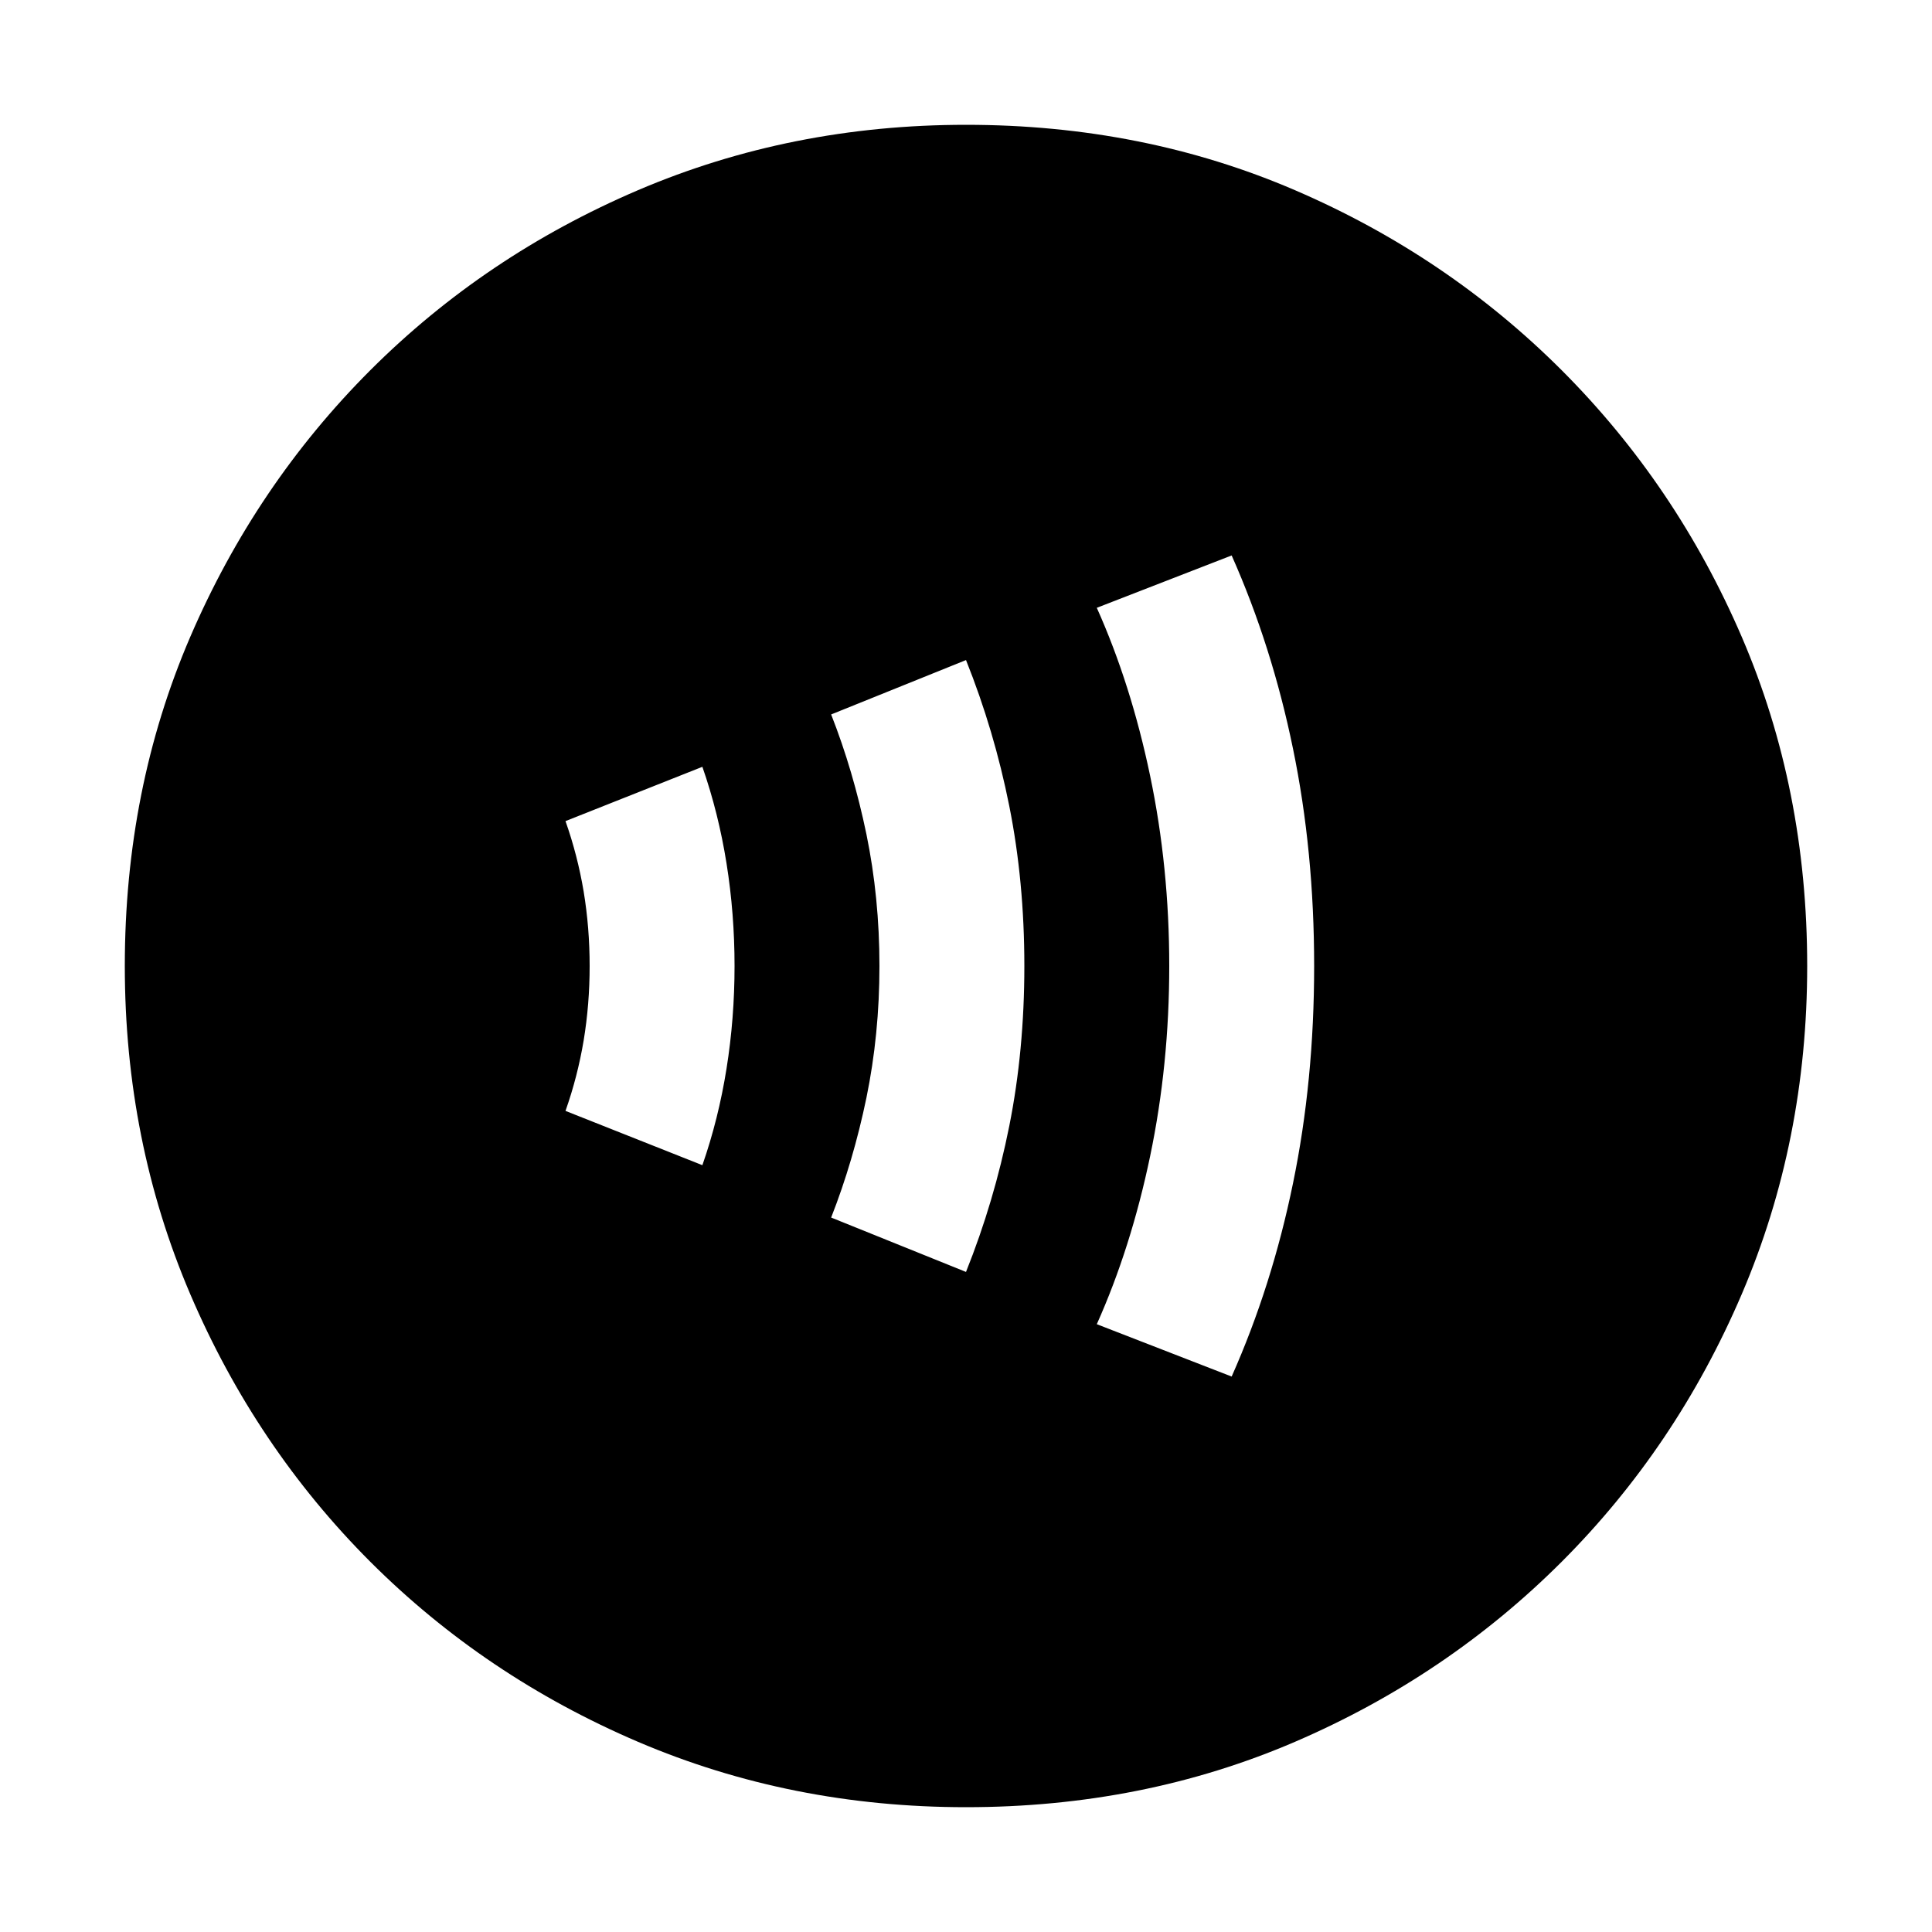 <svg xmlns="http://www.w3.org/2000/svg" height="20" width="20"><path d="M7.271 12.062q.167-.479.25-1 .083-.52.083-1.062t-.083-1.062q-.083-.521-.25-1L5.854 8.5q.125.354.188.729.062.375.062.771t-.062.771q-.063.375-.188.729ZM10 13.167q.292-.729.448-1.511.156-.781.156-1.656 0-.875-.156-1.656-.156-.782-.448-1.511l-1.396.563q.229.583.365 1.239.135.657.135 1.365t-.135 1.365q-.136.656-.365 1.239Zm2.75 1.083q.417-.938.635-2 .219-1.062.219-2.25t-.219-2.25q-.218-1.062-.635-2l-1.396.542q.354.791.552 1.739.198.948.198 1.969 0 1.021-.198 1.969-.198.948-.552 1.739ZM10 18.708q-1.812 0-3.396-.677-1.583-.677-2.771-1.864-1.187-1.188-1.864-2.771-.677-1.584-.677-3.396 0-1.833.677-3.406.677-1.573 1.864-2.761 1.188-1.187 2.771-1.864Q8.188 1.292 10 1.292q1.833 0 3.406.677 1.573.677 2.761 1.864 1.187 1.188 1.864 2.761.677 1.573.677 3.406 0 1.812-.677 3.396-.677 1.583-1.864 2.771-1.188 1.187-2.761 1.864-1.573.677-3.406.677Z"/></svg>